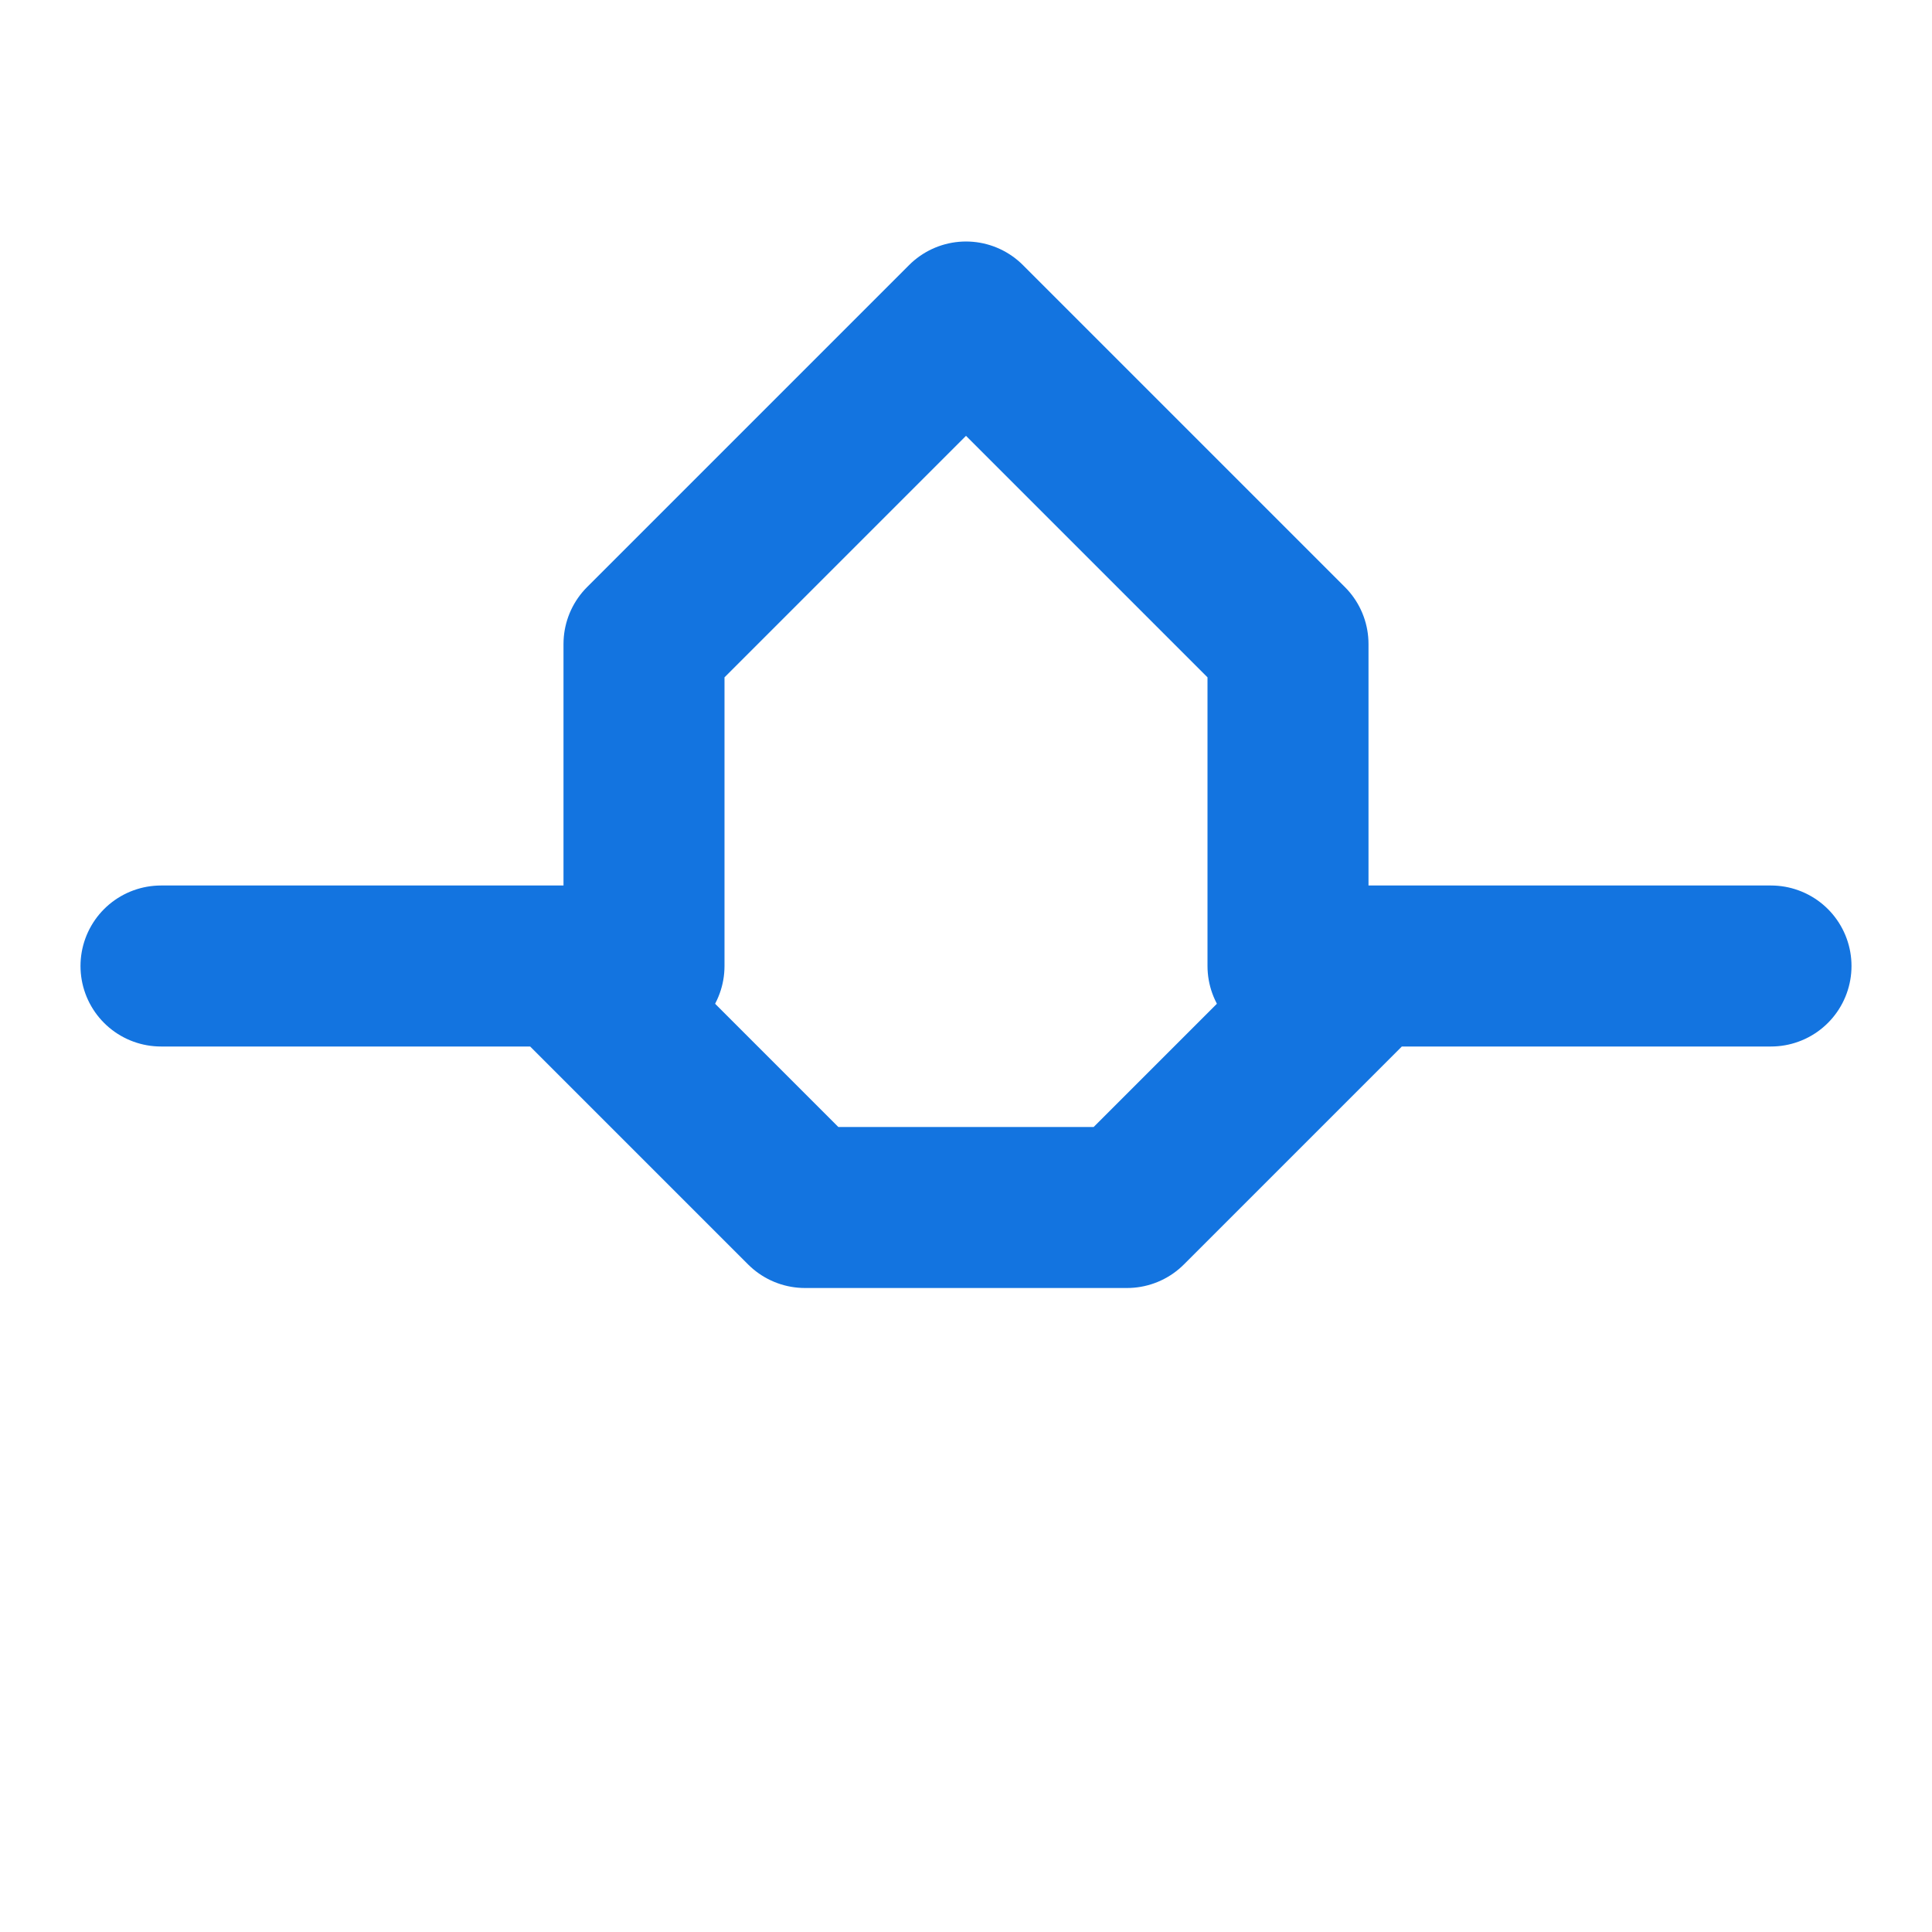 <svg xmlns="http://www.w3.org/2000/svg" viewBox="0 0 24 24" fill="none" stroke="#1374e0" stroke-width="2" stroke-linecap="round" stroke-linejoin="round">
  <path d="M2 12h5l3 3h4l3-3h5"/>
  <path d="M8 12V8l4-4 4 4v4"/>
</svg>
